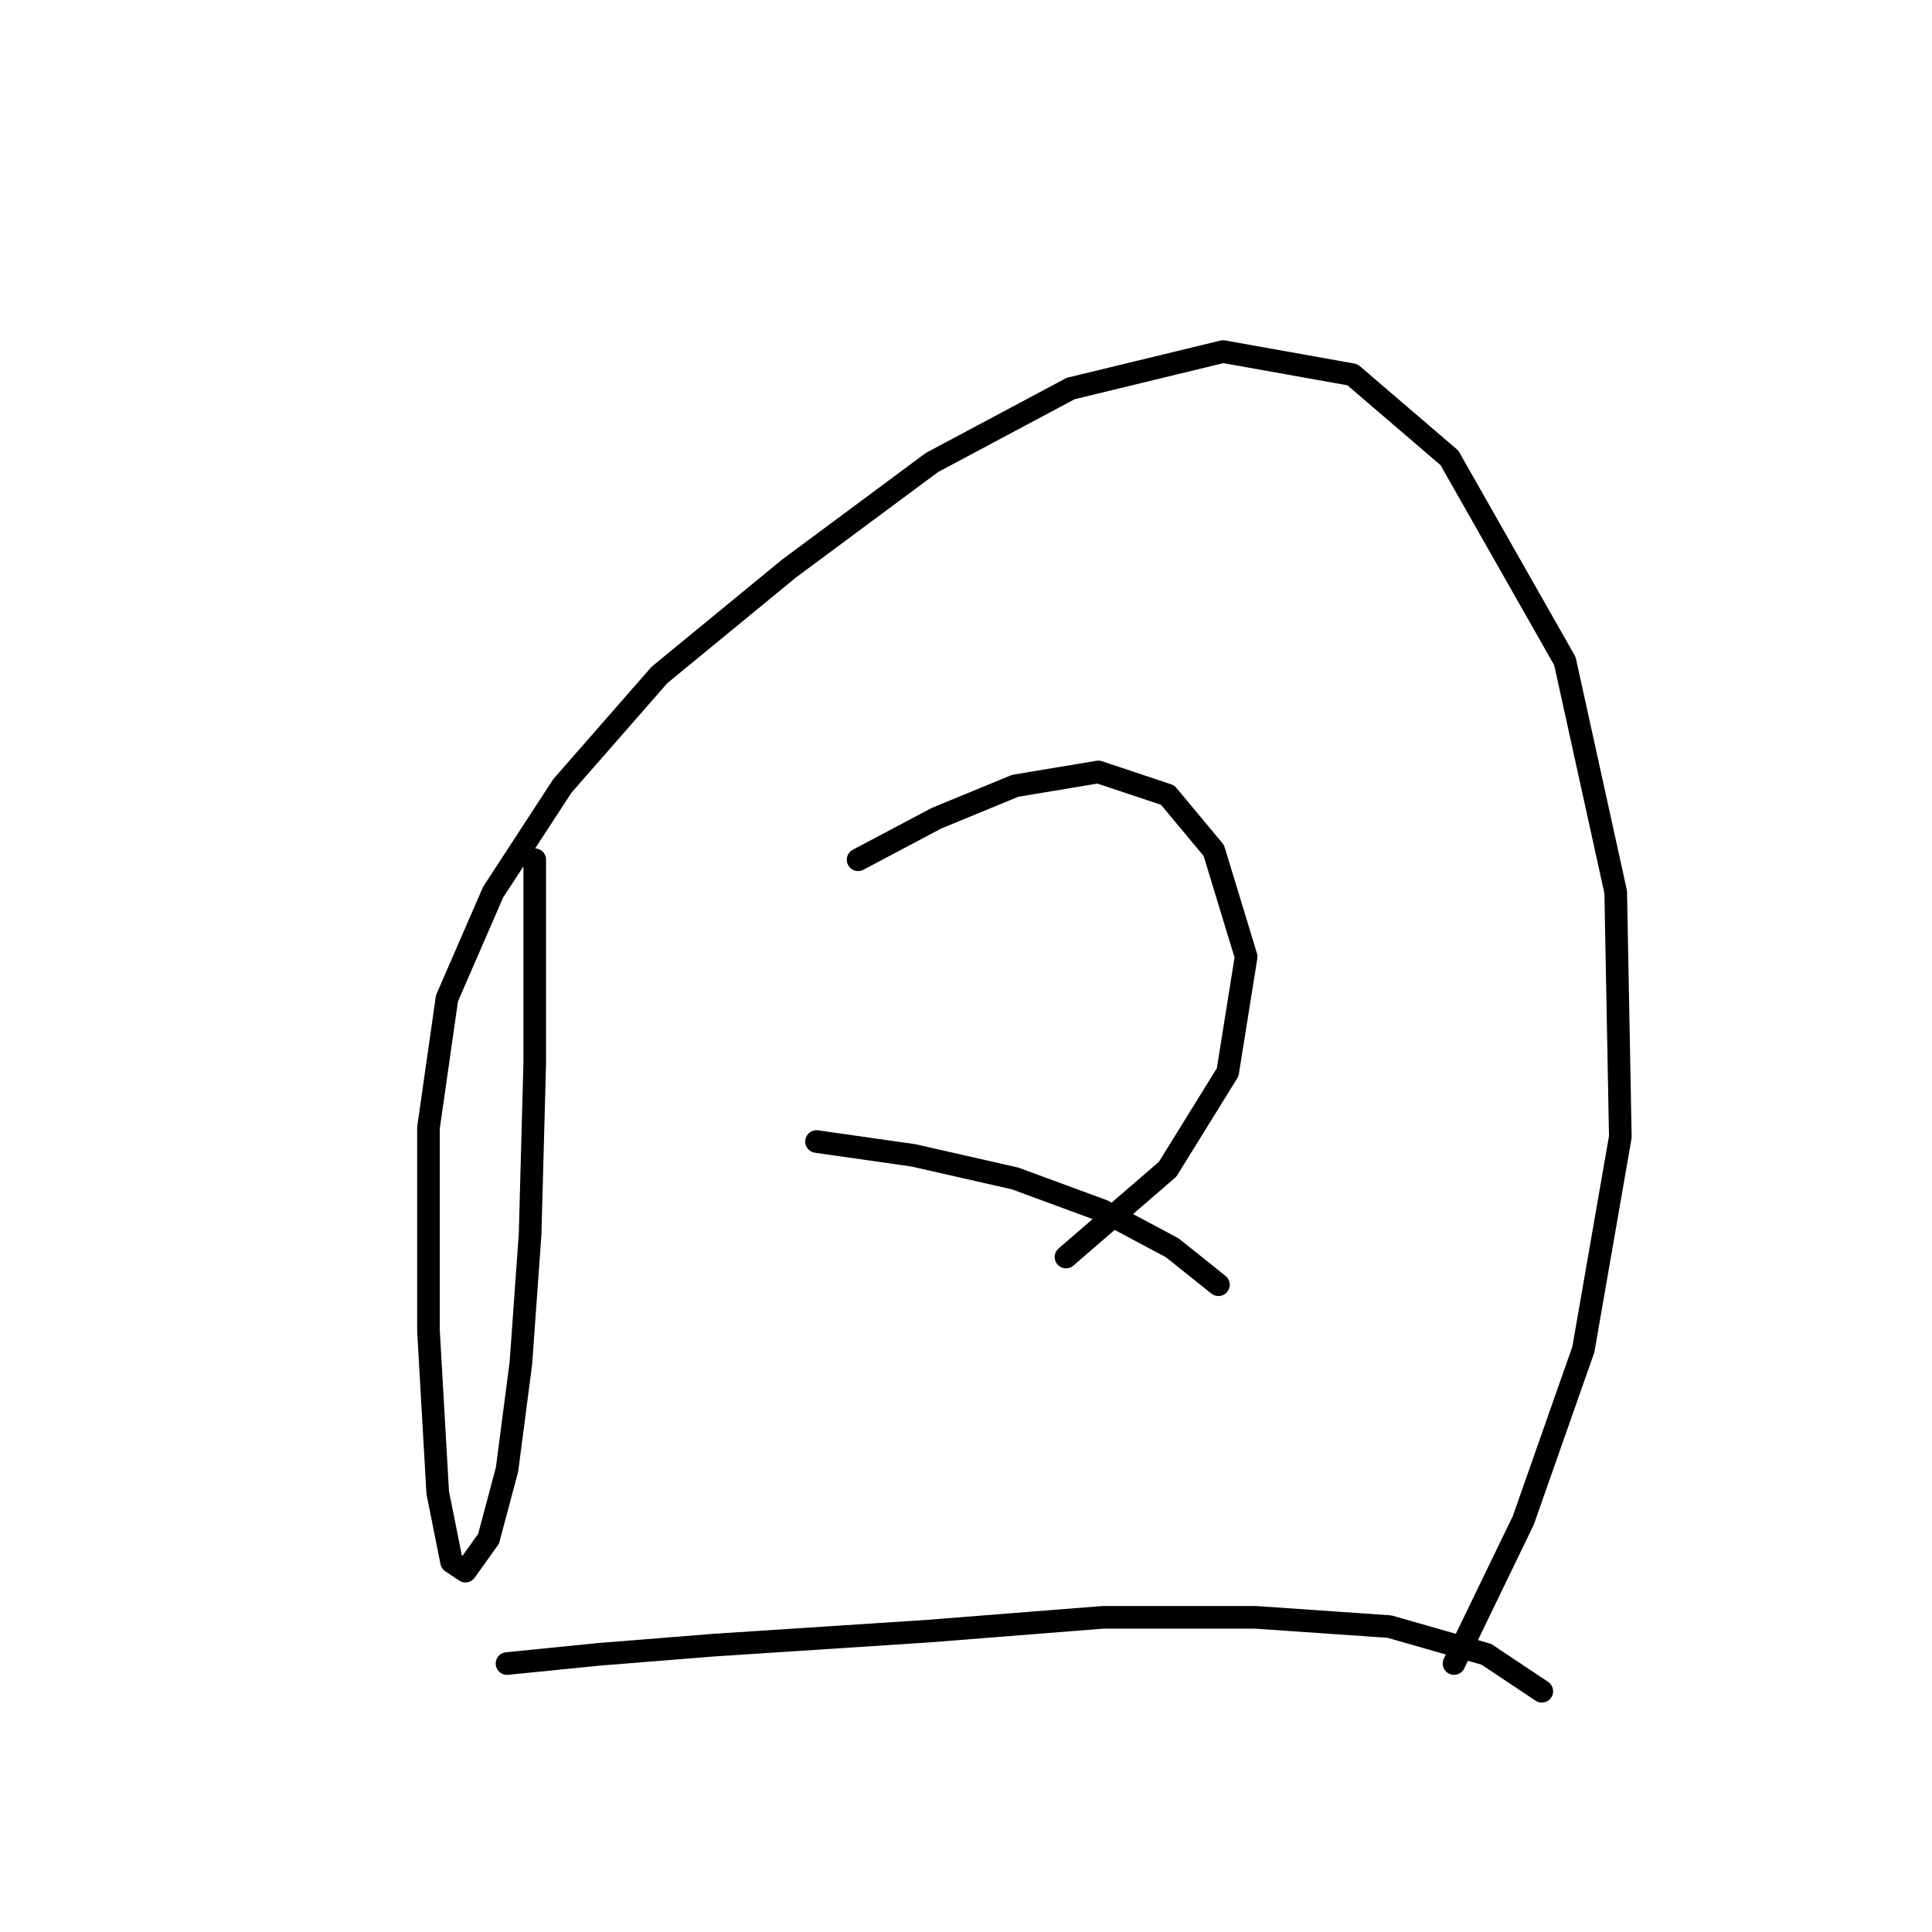 <?xml version="1.0" standalone="no"?>
    <svg width="256" height="256" xmlns="http://www.w3.org/2000/svg" version="1.1">
    <polyline stroke="black" stroke-width="3" stroke-linecap="round" fill="transparent" stroke-linejoin="round" points="70.856 113.919 70.856 140.852 70.244 163.5 69.019 180.639 67.183 194.718 64.735 203.899 61.674 208.184 59.838 206.96 58.001 197.778 56.777 176.354 56.777 149.421 59.226 132.282 65.347 118.204 74.528 104.125 87.383 89.434 104.522 75.356 123.497 61.277 141.861 51.483 162.061 46.586 179.2 49.647 192.054 60.665 207.357 87.598 214.09 118.204 214.702 150.646 209.805 178.803 201.848 201.451 192.666 220.427 192.666 220.427 " />
        <polyline stroke="black" stroke-width="3" stroke-linecap="round" fill="transparent" stroke-linejoin="round" points="113.704 113.919 124.11 108.41 134.515 104.125 145.534 102.289 154.715 105.349 160.836 112.695 165.121 126.773 162.673 142.076 154.715 154.93 141.249 166.561 141.249 166.561 " />
        <polyline stroke="black" stroke-width="3" stroke-linecap="round" fill="transparent" stroke-linejoin="round" points="108.195 151.258 121.049 153.094 134.515 156.155 146.146 160.439 155.327 165.336 161.448 170.233 161.448 170.233 " />
        <polyline stroke="black" stroke-width="3" stroke-linecap="round" fill="transparent" stroke-linejoin="round" points="67.183 220.427 79.425 219.202 94.728 217.978 122.885 216.142 146.146 214.305 166.345 214.305 184.097 215.53 196.951 219.202 204.296 224.099 204.296 224.099 " />
        </svg>